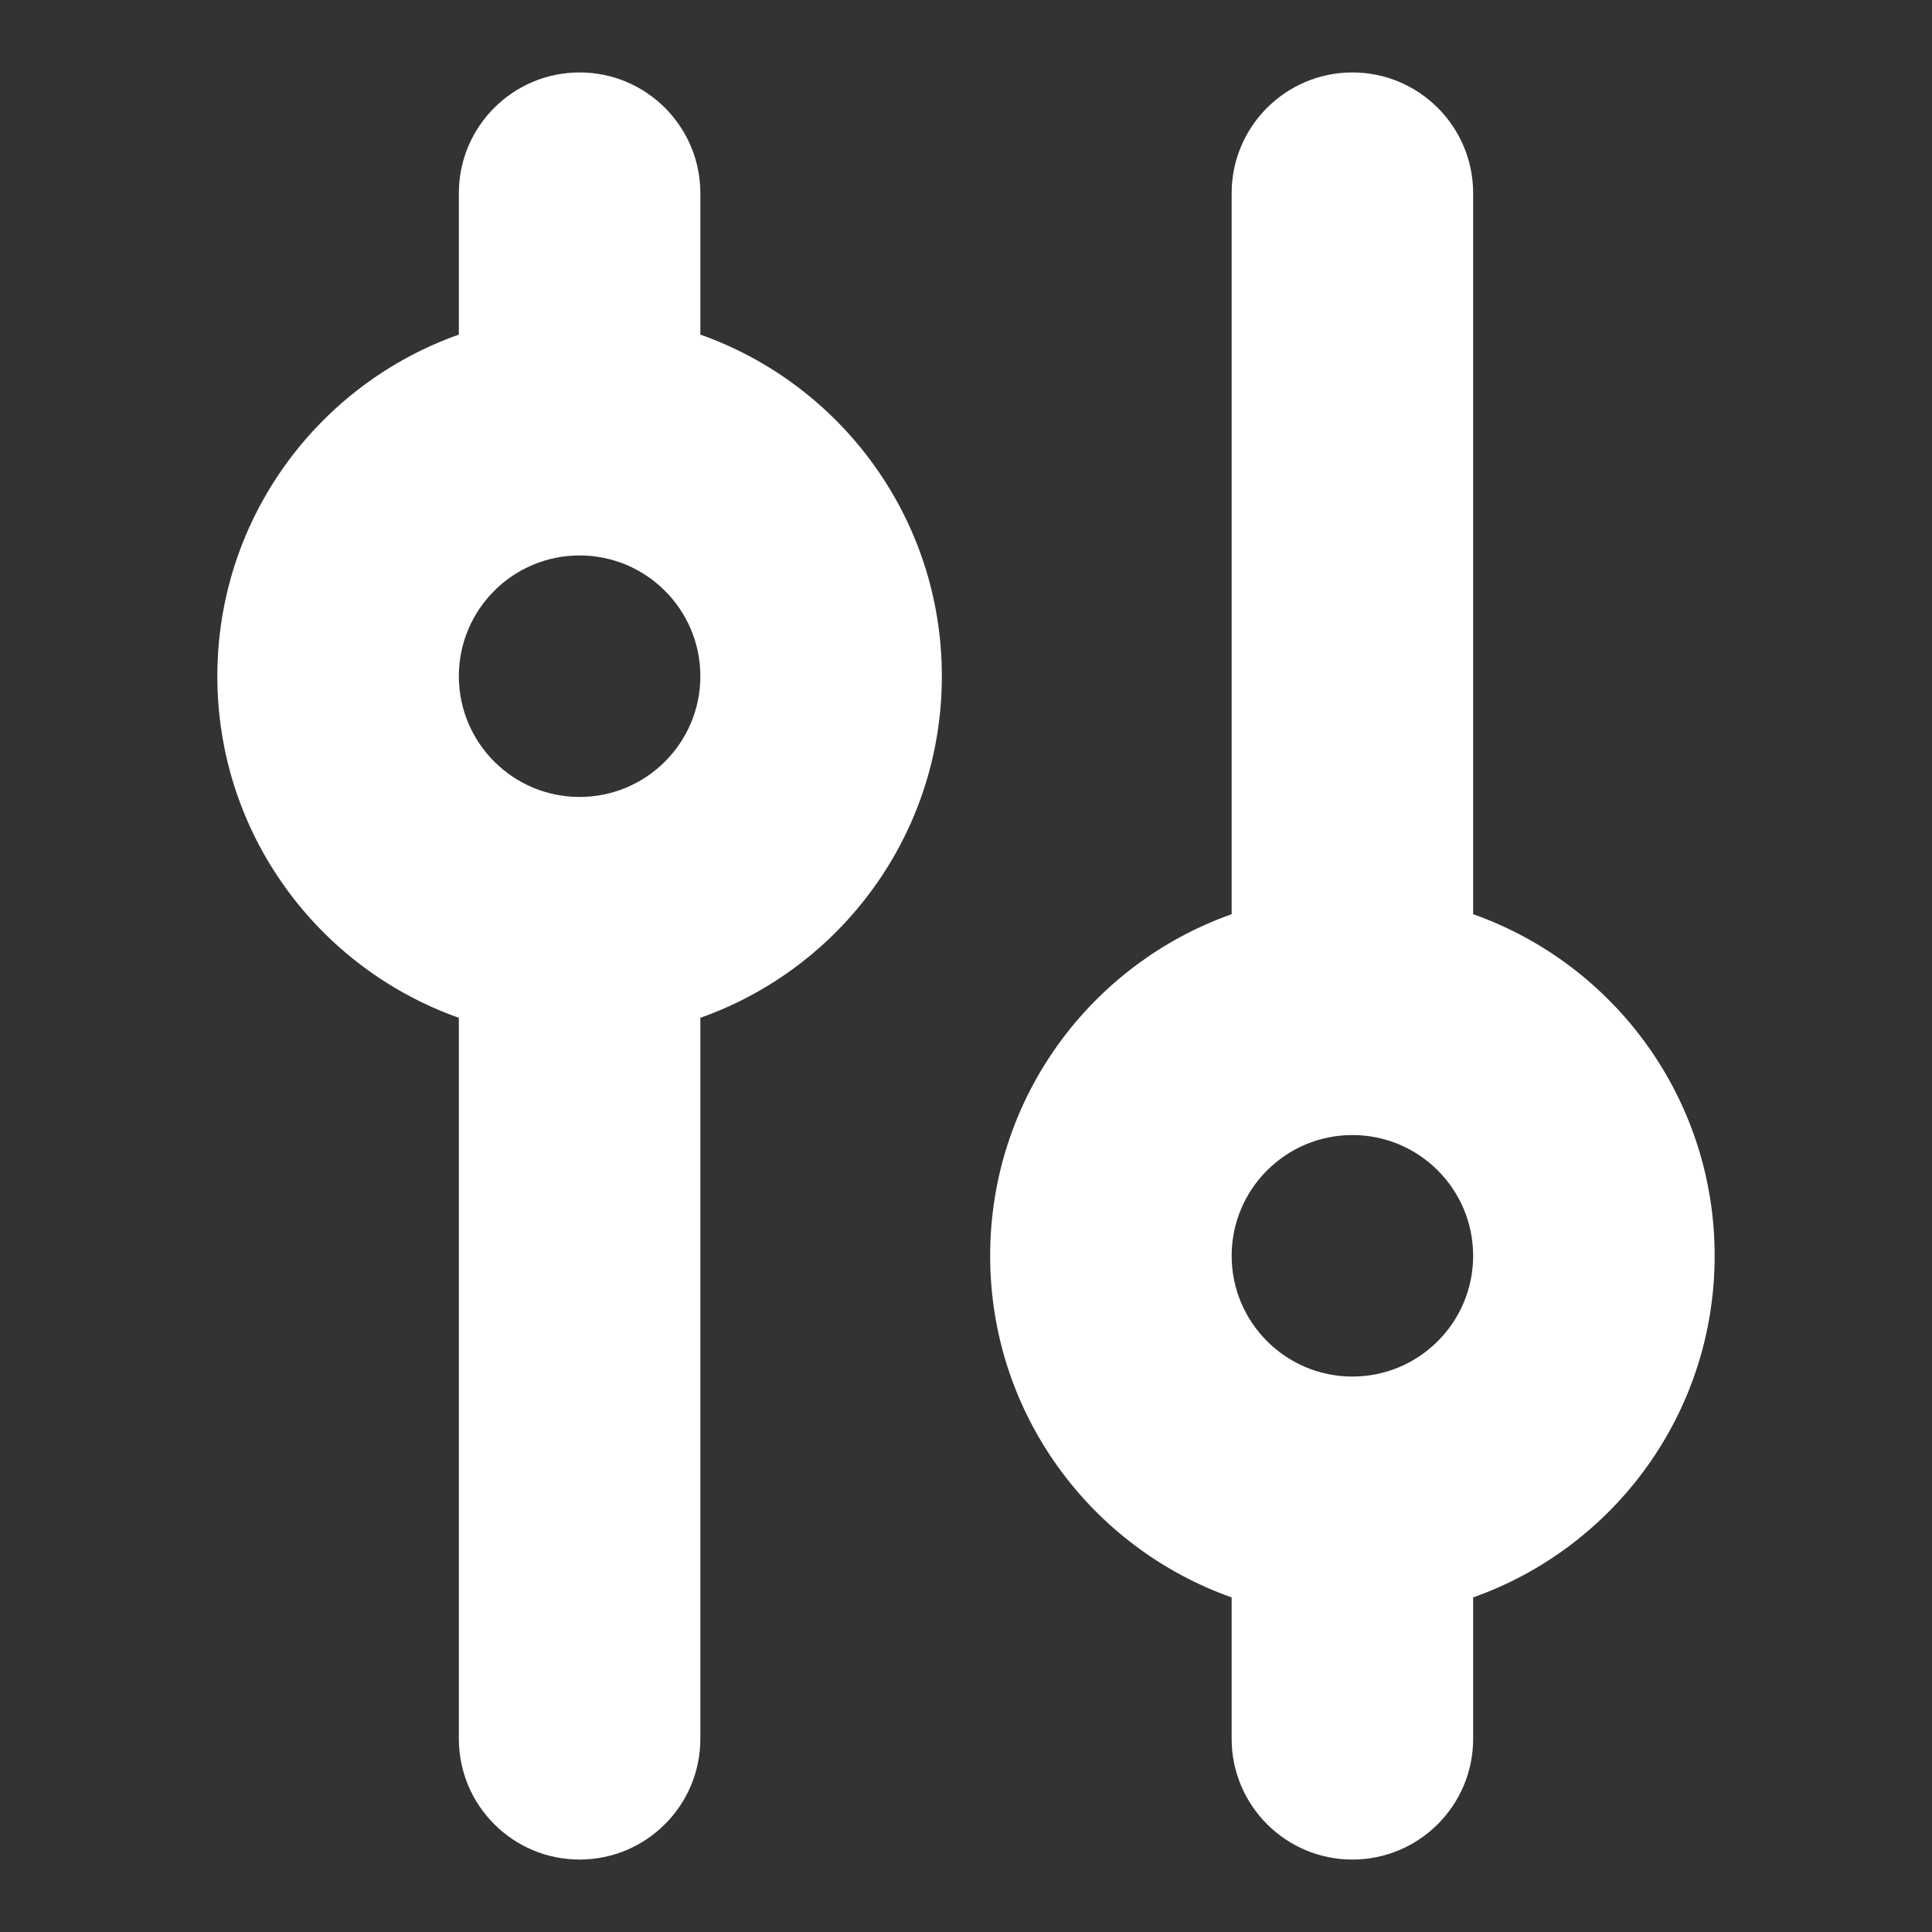 <svg width="16" height="16" viewBox="0 0 16 16" fill="none" xmlns="http://www.w3.org/2000/svg">
<rect x="0" y="0" width="16" height="16" fill="#333333" stroke="none"/>
<path fill-rule="evenodd" clip-rule="evenodd" d="M3.8 5.6C3.8 6.152 4.248 6.6 4.8 6.6C5.352 6.6 5.8 6.152 5.8 5.6C5.8 5.048 5.352 4.6 4.8 4.6C4.248 4.6 3.8 5.048 3.8 5.6ZM3.8 8.429C2.635 8.017 1.8 6.906 1.8 5.6C1.8 4.294 2.635 3.183 3.8 2.771L3.8 1.6C3.8 1.048 4.248 0.6 4.8 0.6C5.352 0.6 5.8 1.048 5.8 1.6L5.8 2.771C6.965 3.183 7.8 4.294 7.8 5.6C7.8 6.906 6.965 8.017 5.8 8.429L5.8 14.4C5.8 14.952 5.352 15.4 4.8 15.4C4.248 15.4 3.8 14.952 3.8 14.4L3.8 8.429ZM10.2 10.4C10.2 10.952 10.648 11.4 11.2 11.4C11.752 11.4 12.2 10.952 12.2 10.4C12.2 9.848 11.752 9.4 11.2 9.4C10.648 9.4 10.2 9.848 10.2 10.4ZM10.2 13.229C9.035 12.817 8.2 11.706 8.2 10.4C8.2 9.094 9.035 7.983 10.2 7.571V1.6C10.2 1.048 10.648 0.6 11.2 0.6C11.752 0.6 12.2 1.048 12.2 1.6V7.571C13.365 7.983 14.2 9.094 14.2 10.4C14.2 11.706 13.365 12.817 12.2 13.229L12.2 14.4C12.2 14.952 11.752 15.4 11.2 15.4C10.648 15.4 10.2 14.952 10.2 14.4V13.229Z" fill="white"/>
</svg>

